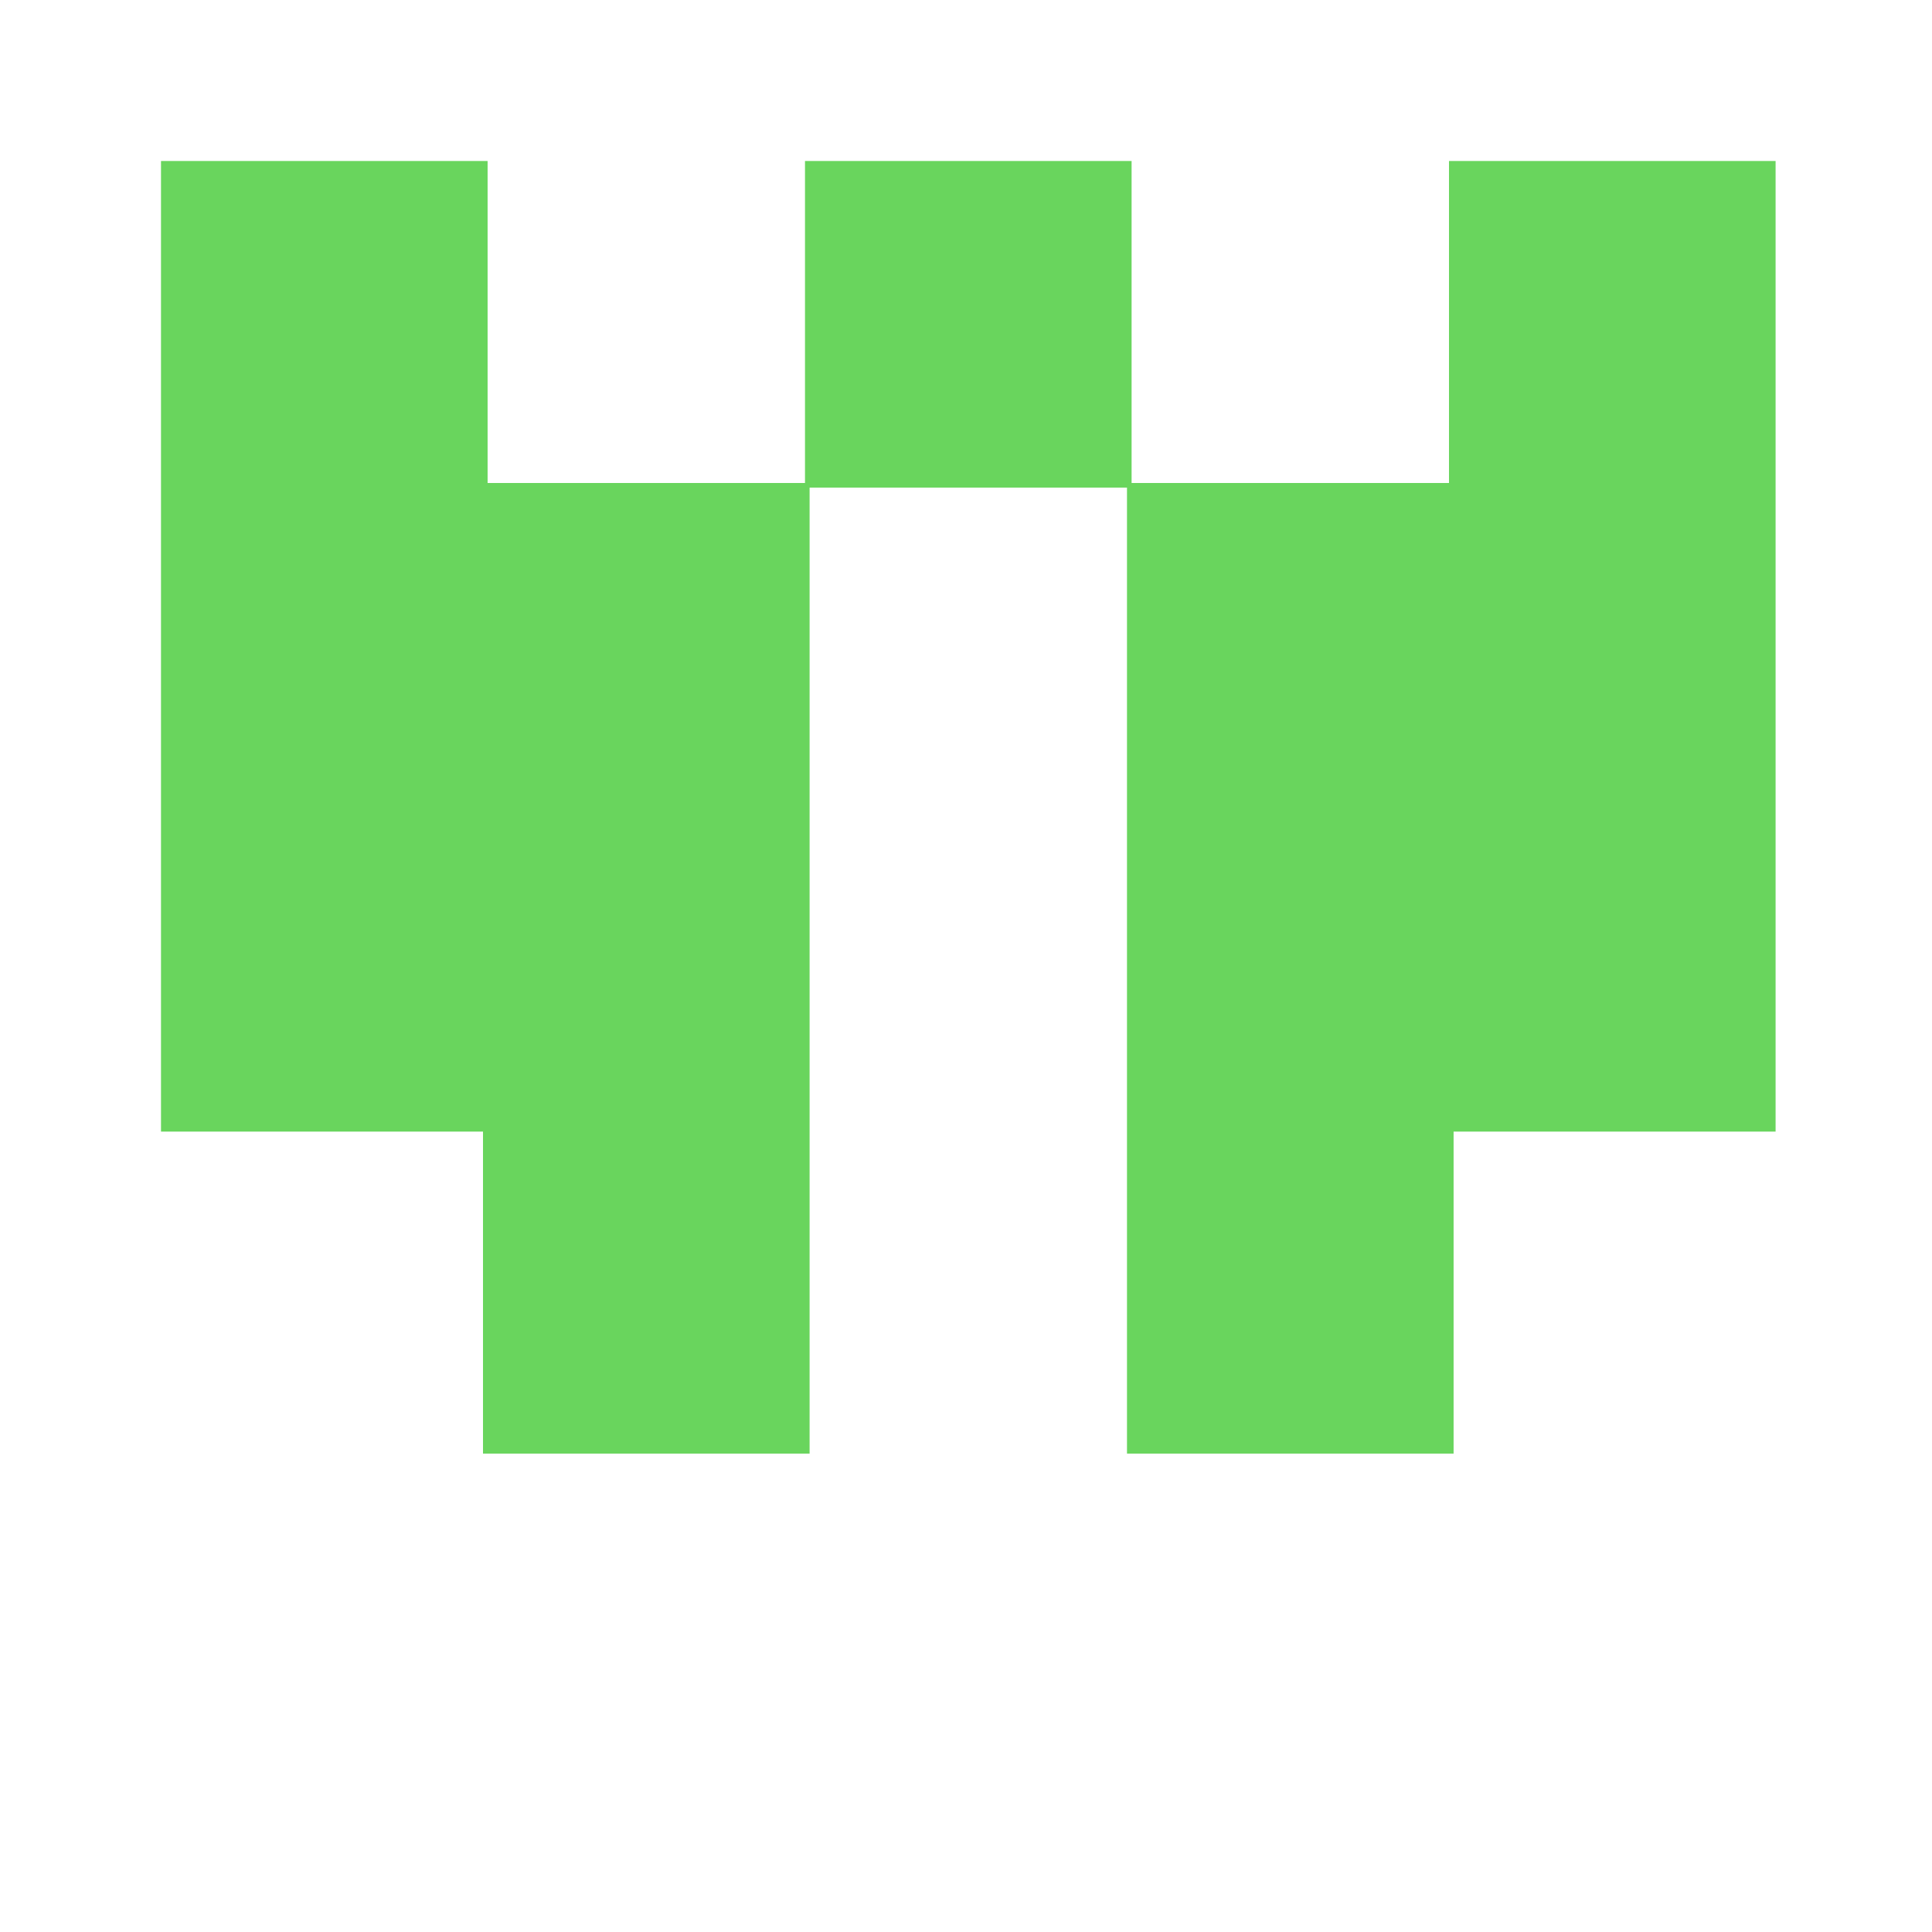 <?xml version="1.0" standalone="no"?>
<!DOCTYPE svg PUBLIC "-//W3C//DTD SVG 20010904//EN"
 "http://www.w3.org/TR/2001/REC-SVG-20010904/DTD/svg10.dtd">
<svg version="1.0" xmlns="http://www.w3.org/2000/svg"
 width="336pt" height="336pt" viewBox="0 0 336 336"
 preserveAspectRatio="xMidYMid meet">
<g transform="translate(0,336) scale(0.08,-0.08)"
fill="#69D55D" stroke="none">
<path d="M350 2795 l0 -1055 350 0 350 0 0 -350 0 -350 355 0 355 0 0 1050 0
1050 345 0 345 0 0 -1050 0 -1050 355 0 355 0 0 350 0 350 350 0 350 0 0 1055
0 1055 -355 0 -355 0 0 -350 0 -350 -345 0 -345 0 0 350 0 350 -355 0 -355 0
0 -350 0 -350 -345 0 -345 0 0 350 0 350 -355 0 -355 0 0 -1055z"/>
</g>
</svg>
